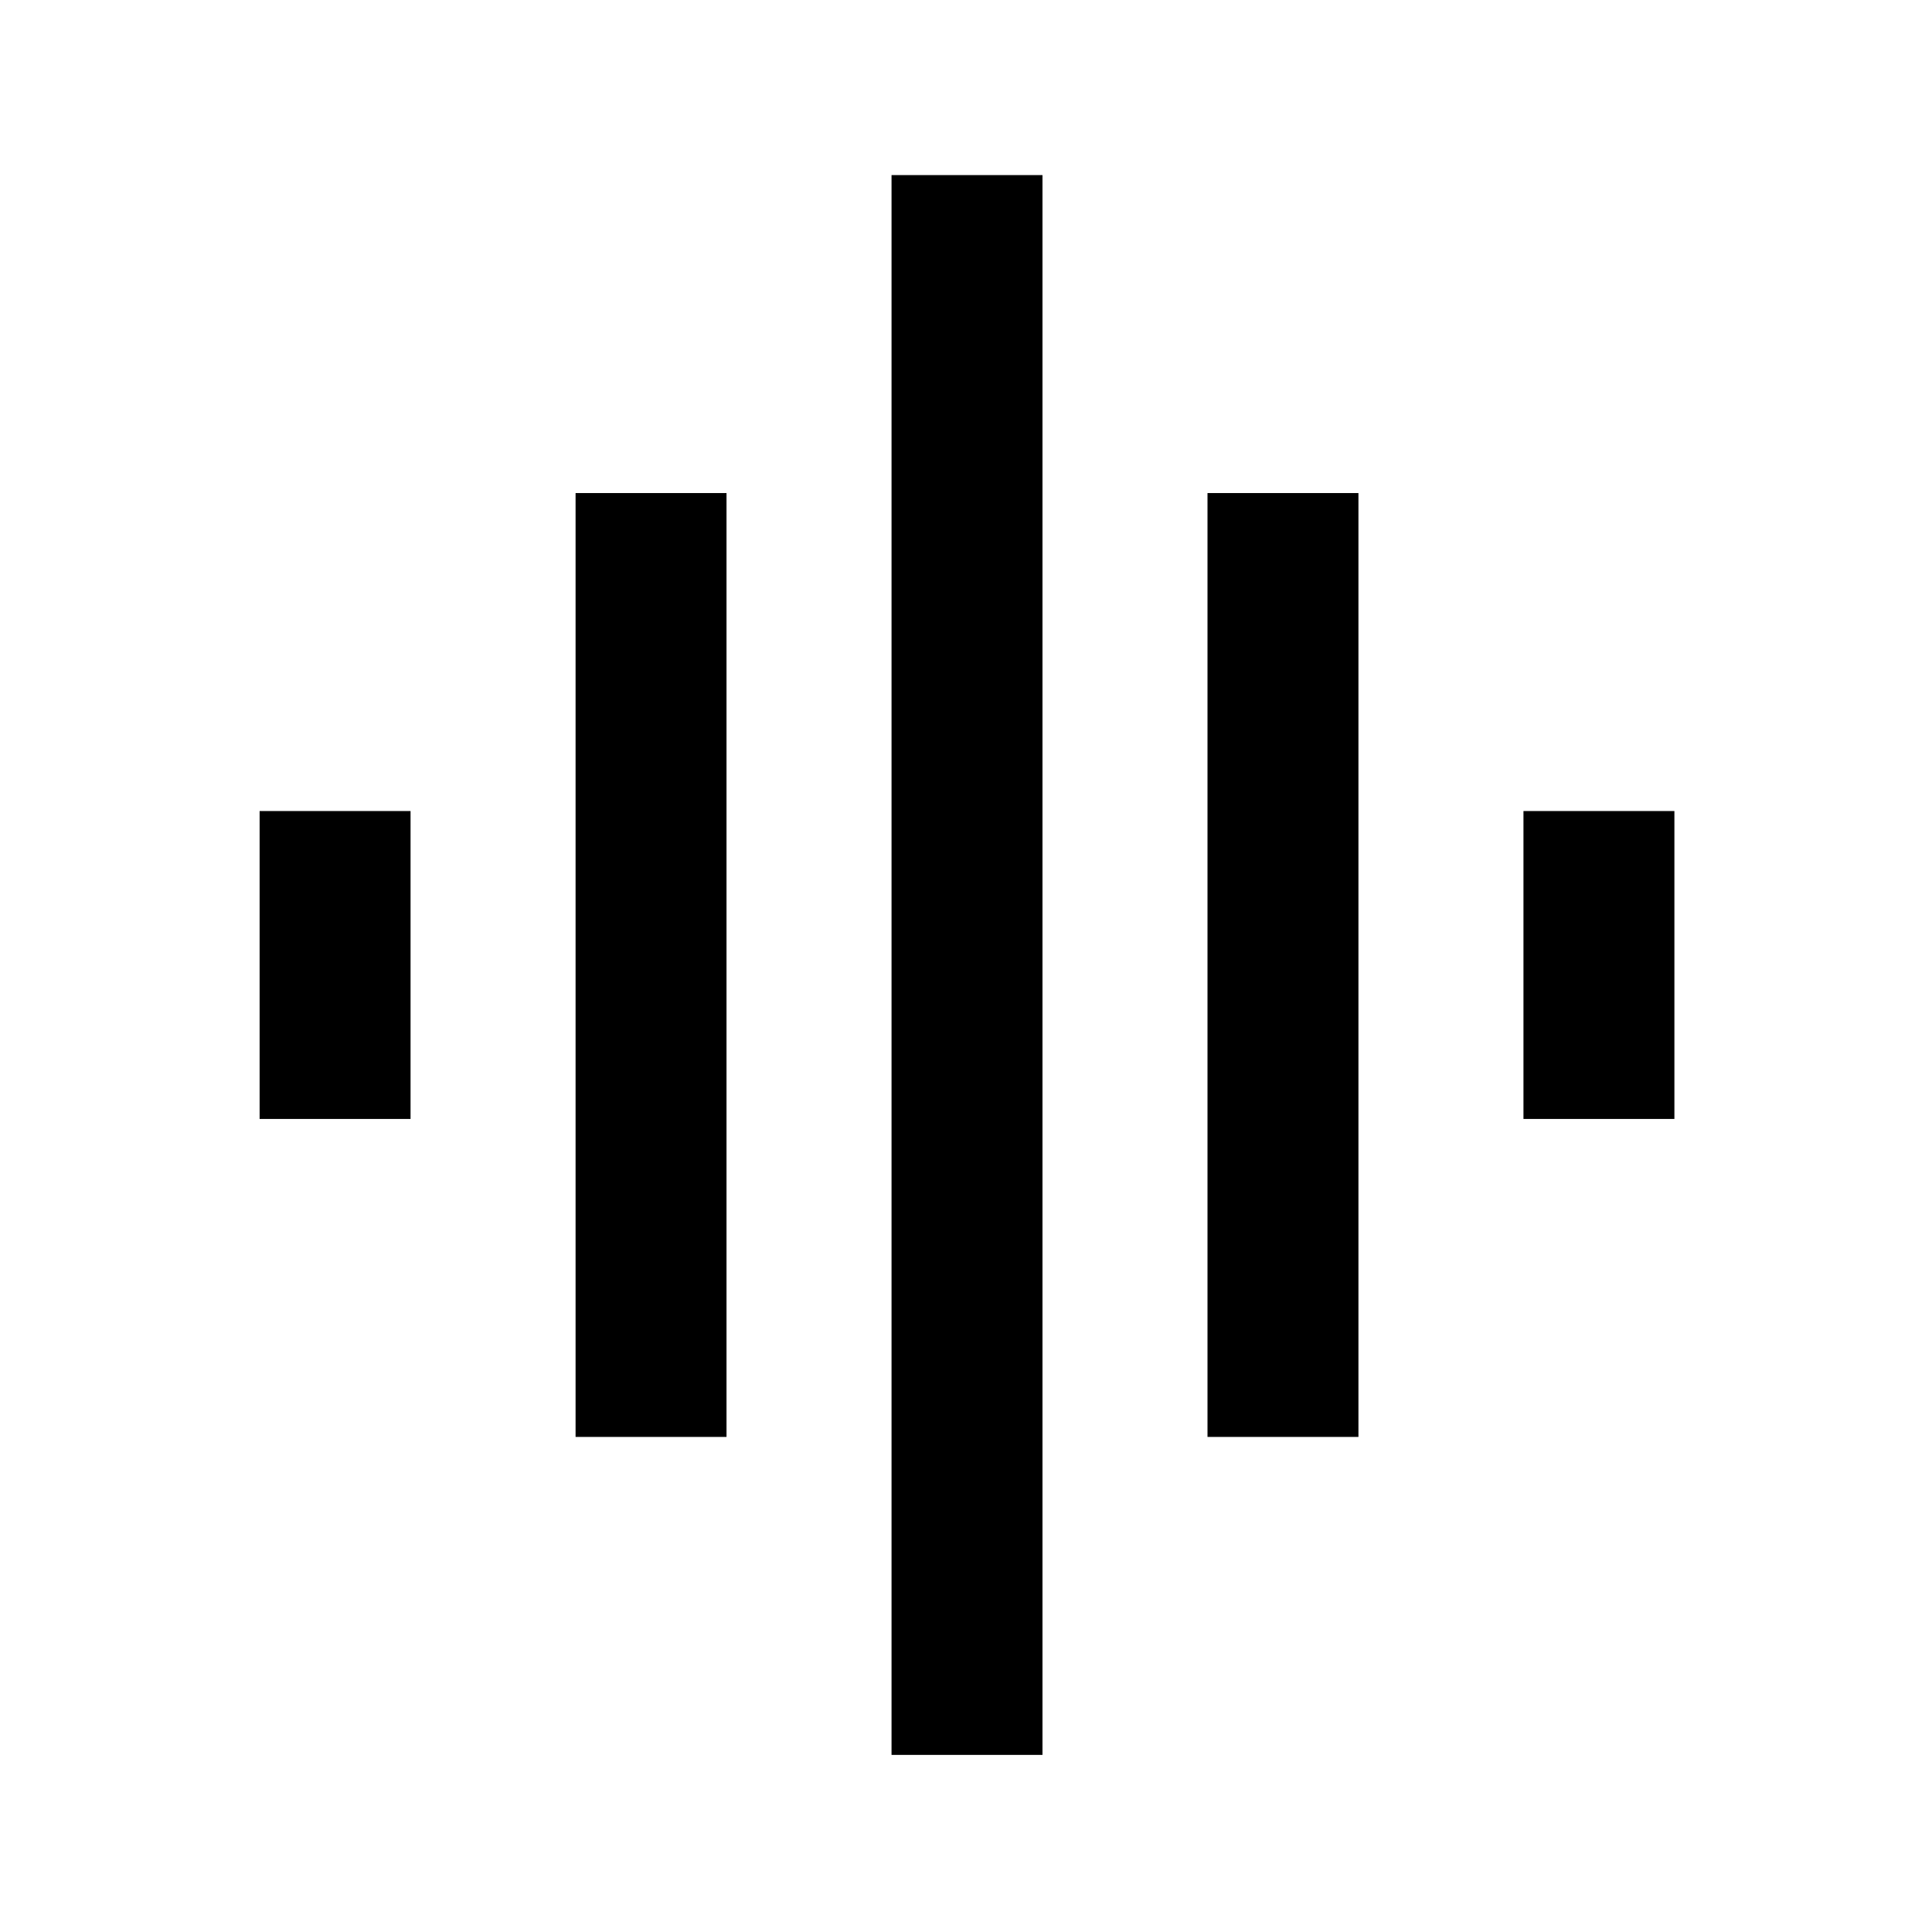 <svg xmlns="http://www.w3.org/2000/svg" height="24" width="24"><path d="M7.15 17.85V6.125H9.025V17.85ZM11.075 21.8V2.175H12.95V21.8ZM3.225 13.9V10.075H5.1V13.9ZM15 17.85V6.125H16.875V17.85ZM18.925 13.9V10.075H20.8V13.9Z"/></svg>